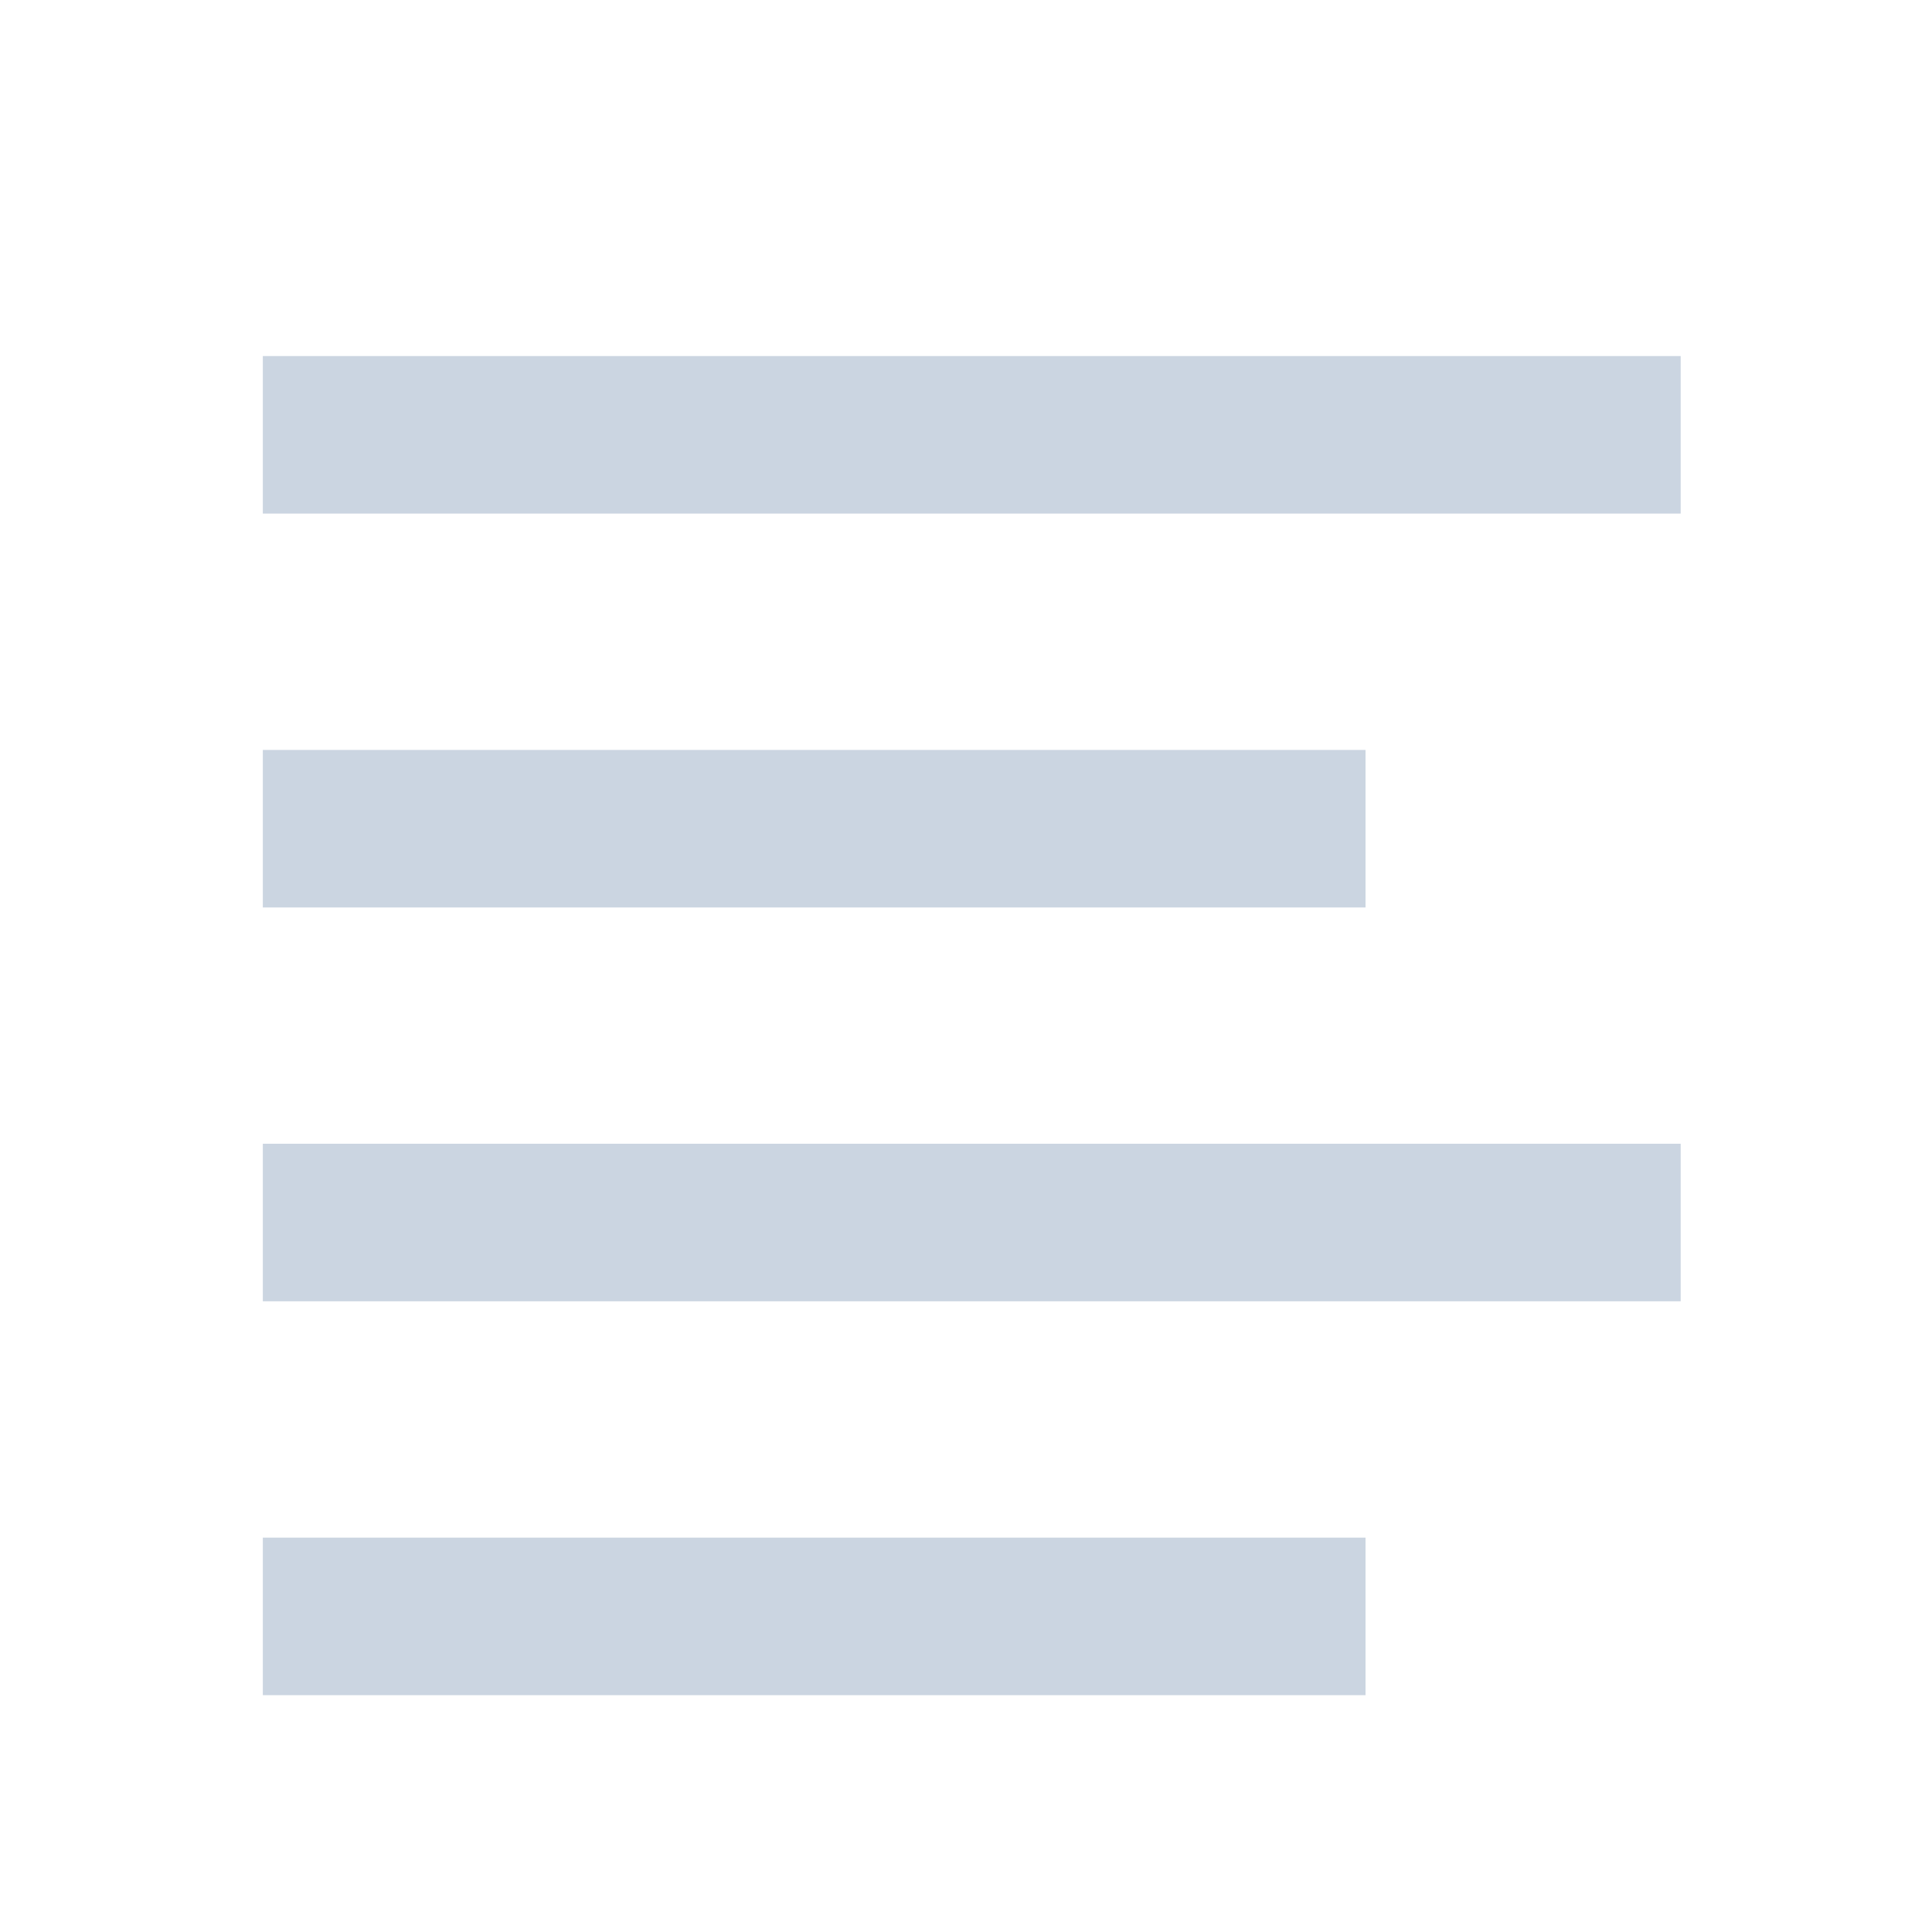 <svg width="24" height="24" viewBox="0 0 24 24" fill="none" xmlns="http://www.w3.org/2000/svg">
<path d="M3.265 4.423H20.878V6.38H3.265V4.423ZM3.265 19.101H16.963V21.058H3.265V19.101ZM3.265 14.208H20.878V16.165H3.265V14.208ZM3.265 9.316H16.963V11.273H3.265V9.316Z" fill="#CBD5E1"/>
</svg>
